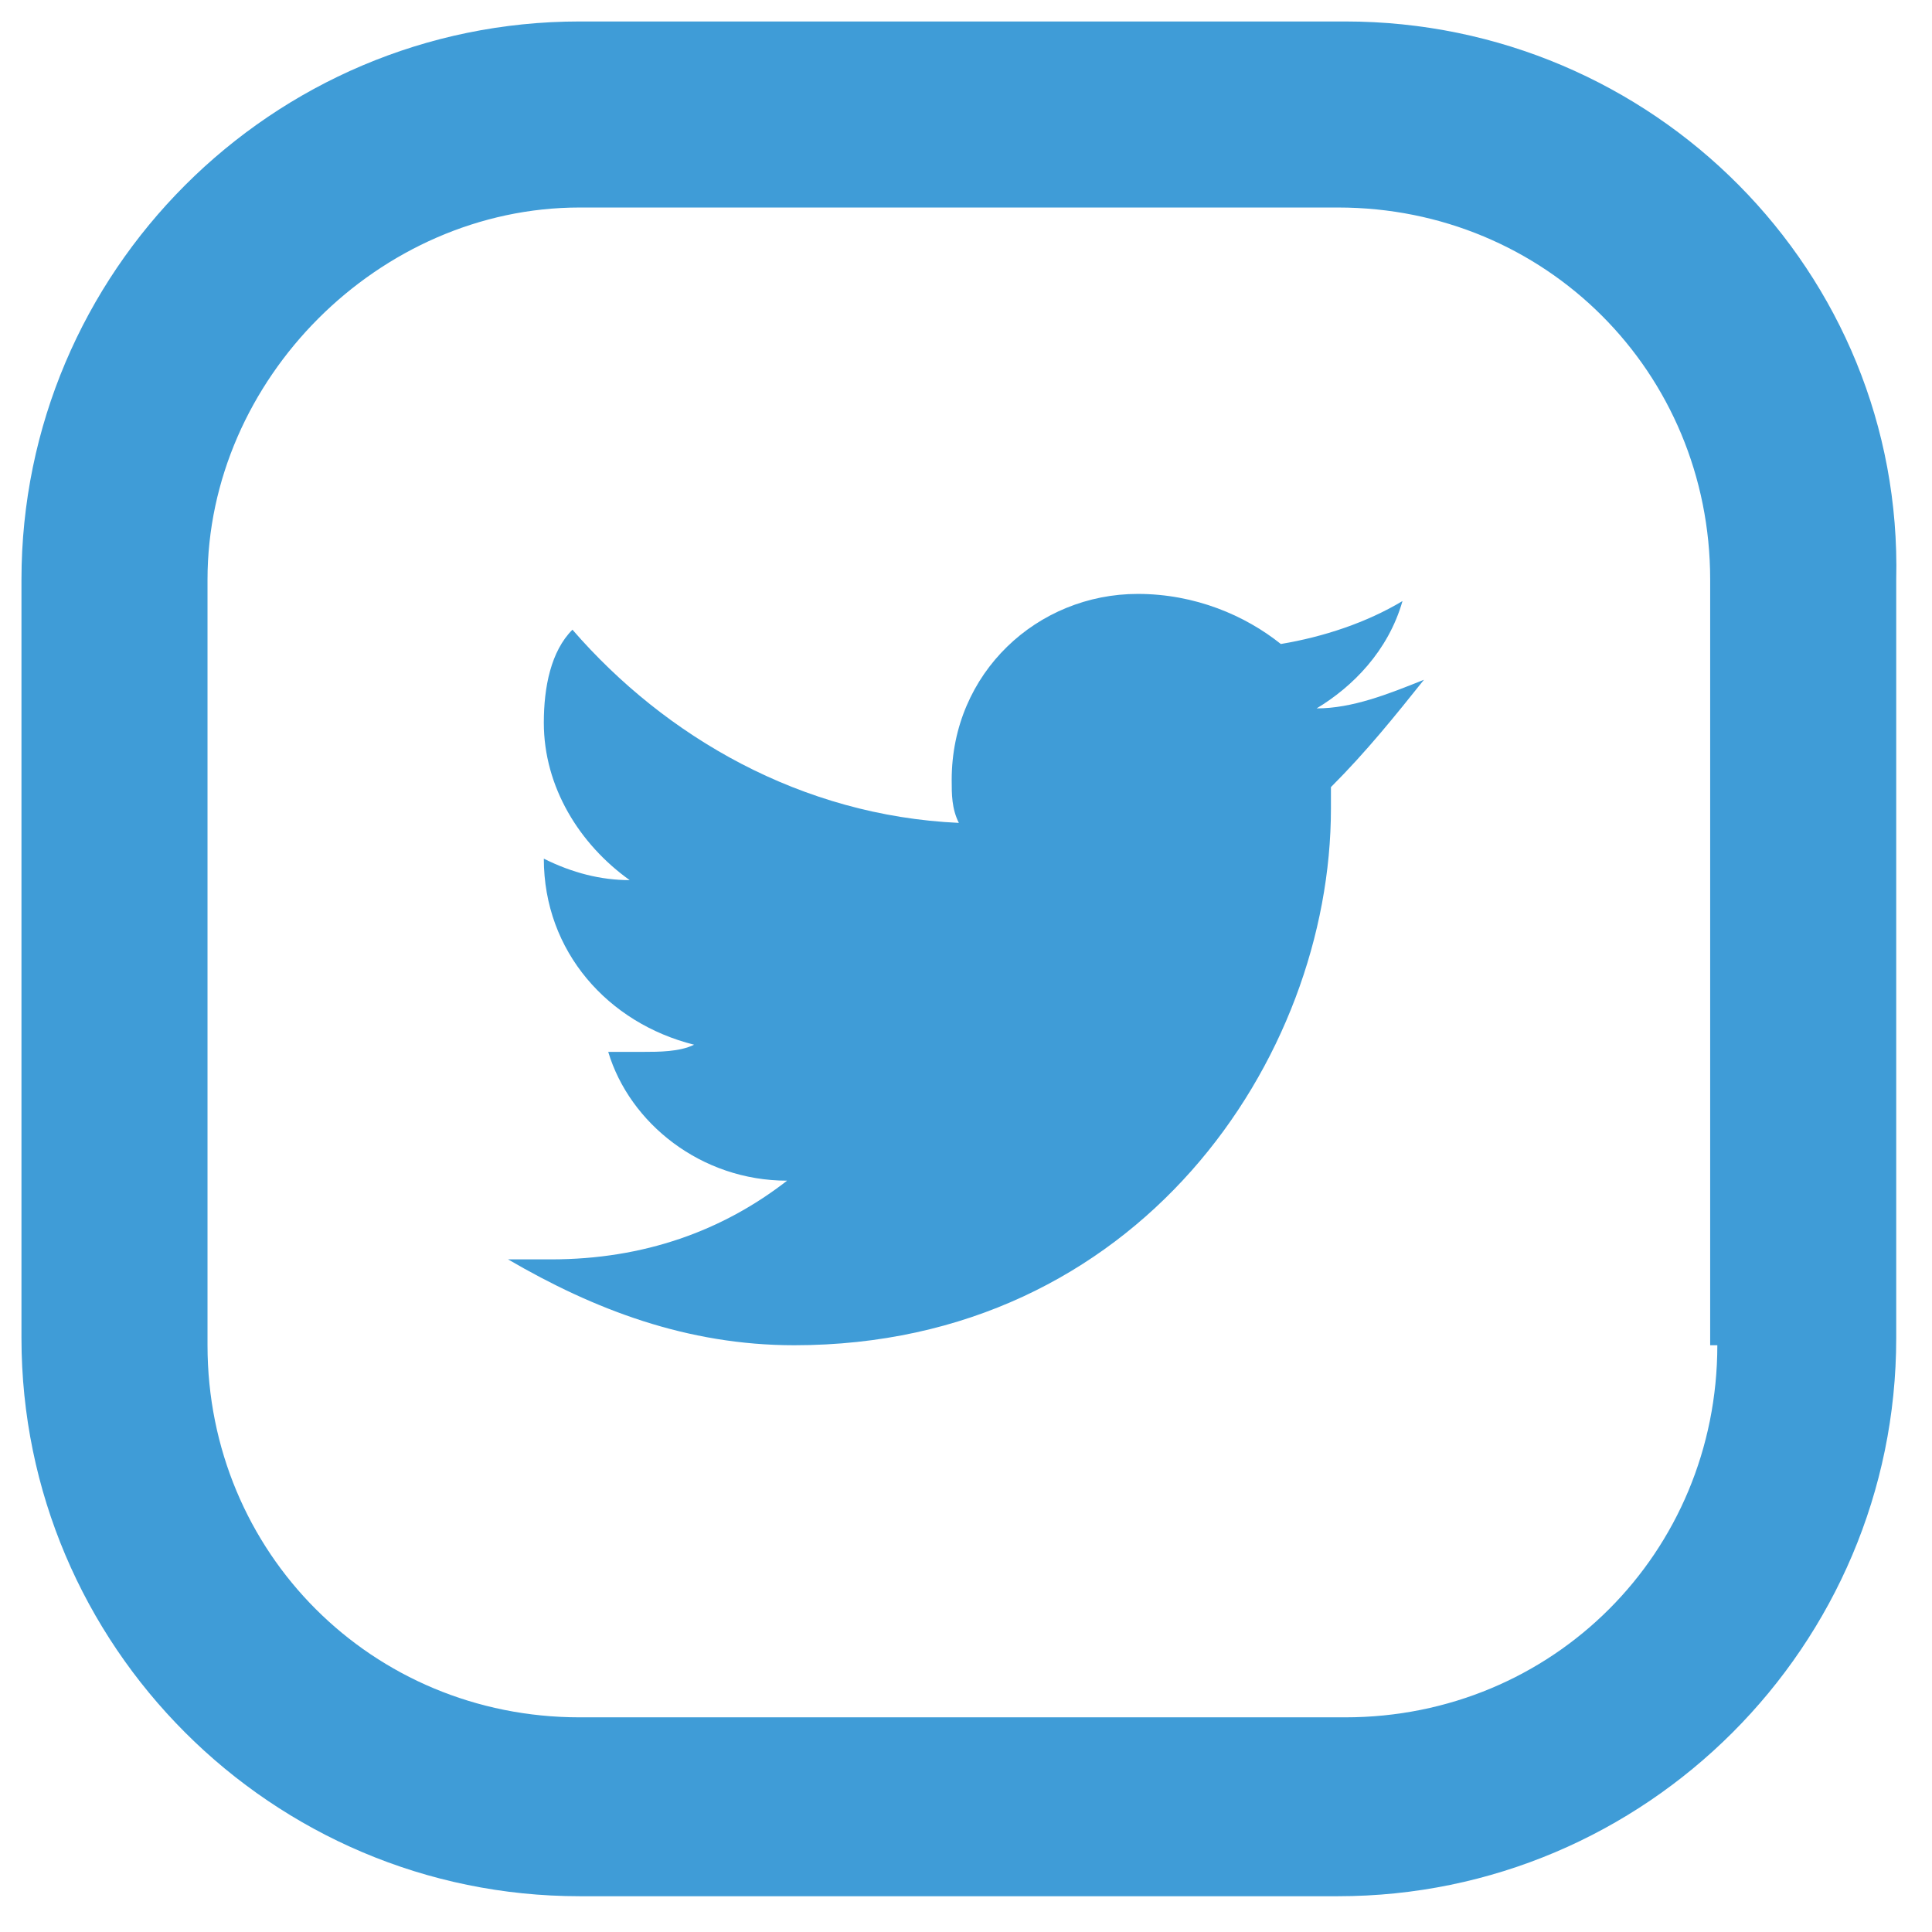 <?xml version="1.0" encoding="utf-8"?>
<!-- Generator: Adobe Illustrator 14.0.0, SVG Export Plug-In  -->
<!DOCTYPE svg PUBLIC "-//W3C//DTD SVG 1.1//EN" "http://www.w3.org/Graphics/SVG/1.1/DTD/svg11.dtd">
<svg version="1.1"
	 xmlns="http://www.w3.org/2000/svg" xmlns:xlink="http://www.w3.org/1999/xlink" xmlns:a="http://ns.adobe.com/AdobeSVGViewerExtensions/3.0/"
	 x="0px" y="0px" width="27px" height="27px" viewBox="-0.3 -0.3 27 27" enable-background="new -0.3 -0.3 27 27"
	 xml:space="preserve">
<defs>
</defs>
<path fill="#3F9CD7" d="M18.5,0H7.8C3.5,0,0,3.5,0,7.8v10.6c0,4.3,3.5,7.8,7.8,7.8h10.6c4.3,0,7.8-3.5,7.8-7.8V7.8
	C26.3,3.5,22.8,0,18.5,0 M23.7,18.5c0,2.9-2.3,5.2-5.2,5.2H7.8c-2.9,0-5.2-2.3-5.2-5.2V7.8C2.6,5,5,2.6,7.8,2.6h10.6
	c2.9,0,5.2,2.3,5.2,5.2V18.5z"/>
<path fill="#3F9CD7" d="M19.6,9.2c-0.5,0.2-1,0.4-1.5,0.4c0.5-0.3,1-0.8,1.2-1.5c-0.5,0.3-1.1,0.5-1.7,0.6C17.1,8.3,16.4,8,15.6,8
	C14.2,8,13,9.1,13,10.6c0,0.2,0,0.4,0.1,0.6c-2.2-0.1-4.1-1.2-5.4-2.7C7.4,8.8,7.3,9.3,7.3,9.8c0,0.9,0.5,1.7,1.2,2.2
	c-0.4,0-0.8-0.1-1.2-0.3v0c0,1.3,0.9,2.3,2.1,2.6c-0.2,0.1-0.5,0.1-0.7,0.1c-0.2,0-0.3,0-0.5,0c0.3,1,1.3,1.8,2.5,1.8
	c-0.9,0.7-2,1.1-3.3,1.1c-0.2,0-0.4,0-0.6,0c1.2,0.7,2.5,1.2,4,1.2c4.8,0,7.5-4,7.5-7.5l0-0.3C18.8,10.2,19.2,9.7,19.6,9.2"/>
</svg>
